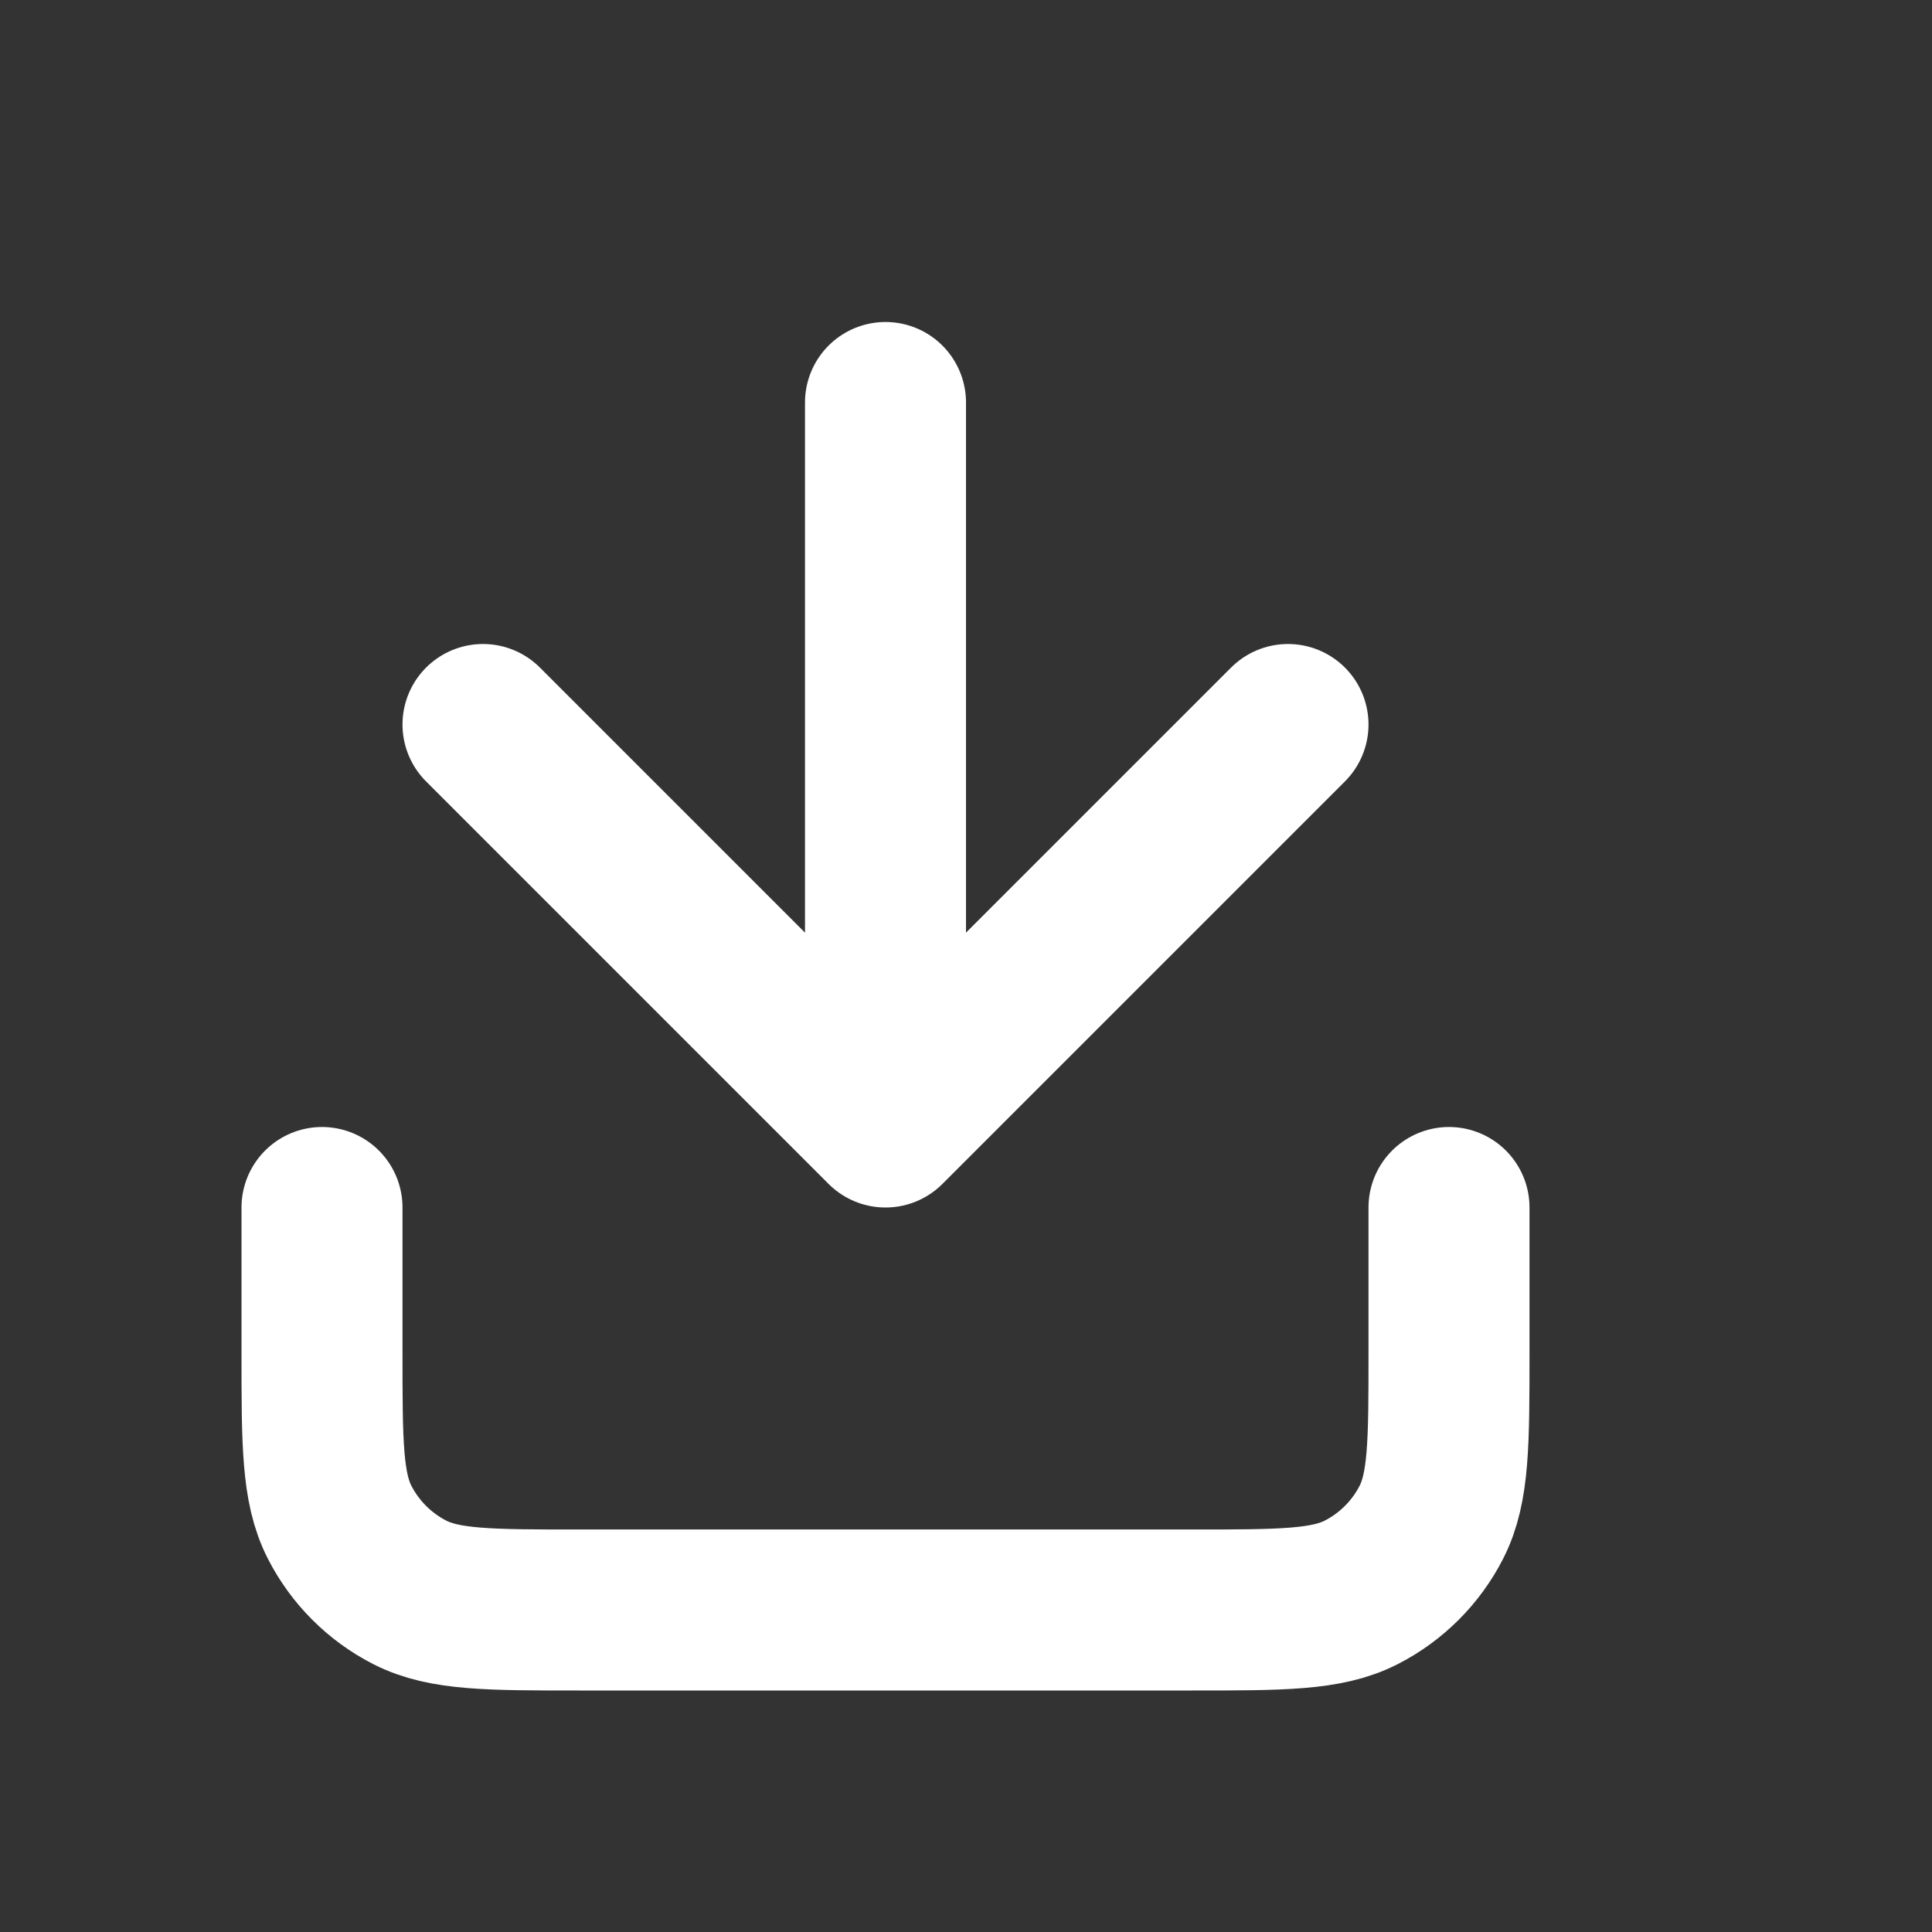 <svg width="24" height="24" viewBox="0 0 24 24" fill="none" xmlns="http://www.w3.org/2000/svg">
<rect x="0" y="0" width="24" height="24" fill="#333333" stroke="none"/>
<path d="M18 15V16.8C18 17.92 18 18.48 17.782 18.908C17.59 19.284 17.284 19.59 16.908 19.782C16.48 20 15.92 20 14.8 20H7.2C6.08 20 5.52 20 5.092 19.782C4.716 19.59 4.41 19.284 4.218 18.908C4 18.48 4 17.92 4 16.8V15" stroke="white" style="stroke:white;stroke-opacity:1;" stroke-width="2" stroke-linecap="round" stroke-linejoin="round"/>
<path d="M11 5V14M11 14L6 9M11 14L16 9" stroke="white" style="stroke:white;stroke-opacity:1;" stroke-width="2" stroke-linecap="round" stroke-linejoin="round"/>
</svg>
